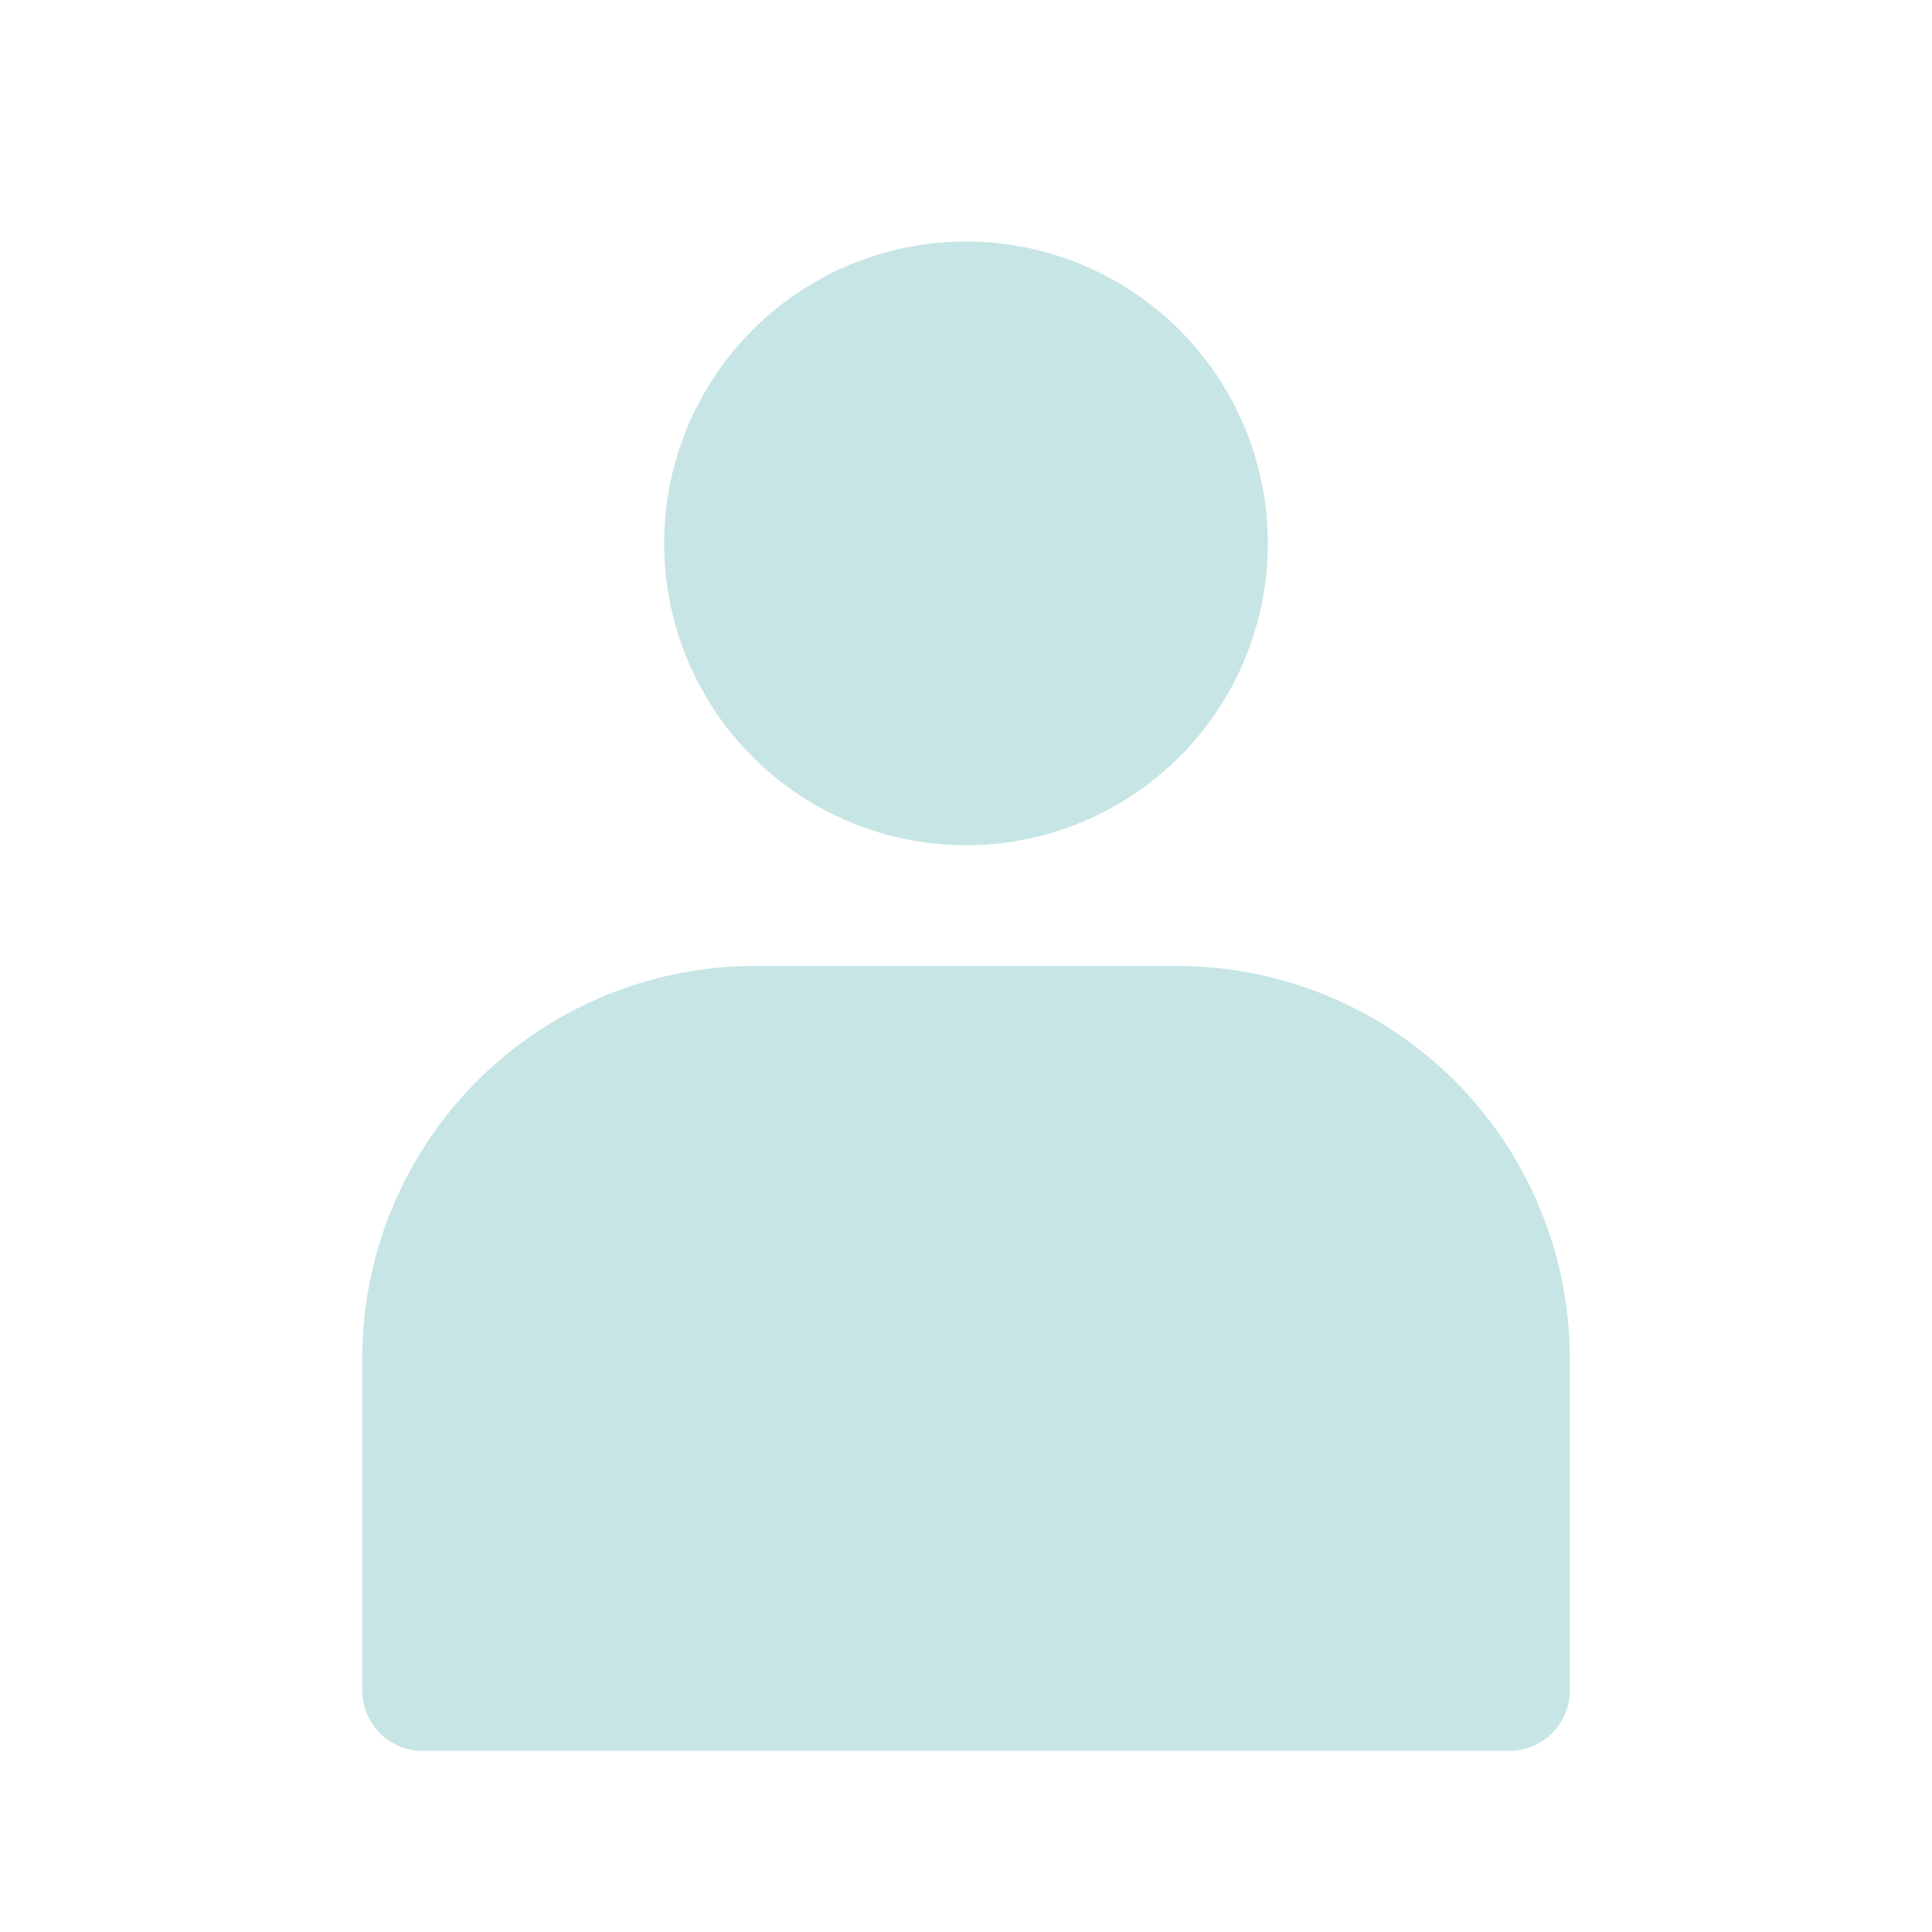 <svg xmlns="http://www.w3.org/2000/svg" width="32" height="32"><g fill="#C7E5E5" transform="translate(6 4)"><circle cx="10" cy="5" r="5"/><path d="M6.5 12h7a6.5 6.5 0 0 1 6.5 6.5V24a1 1 0 0 1-1 1H1a1 1 0 0 1-1-1v-5.5A6.5 6.5 0 0 1 6.5 12z"/></g></svg>
